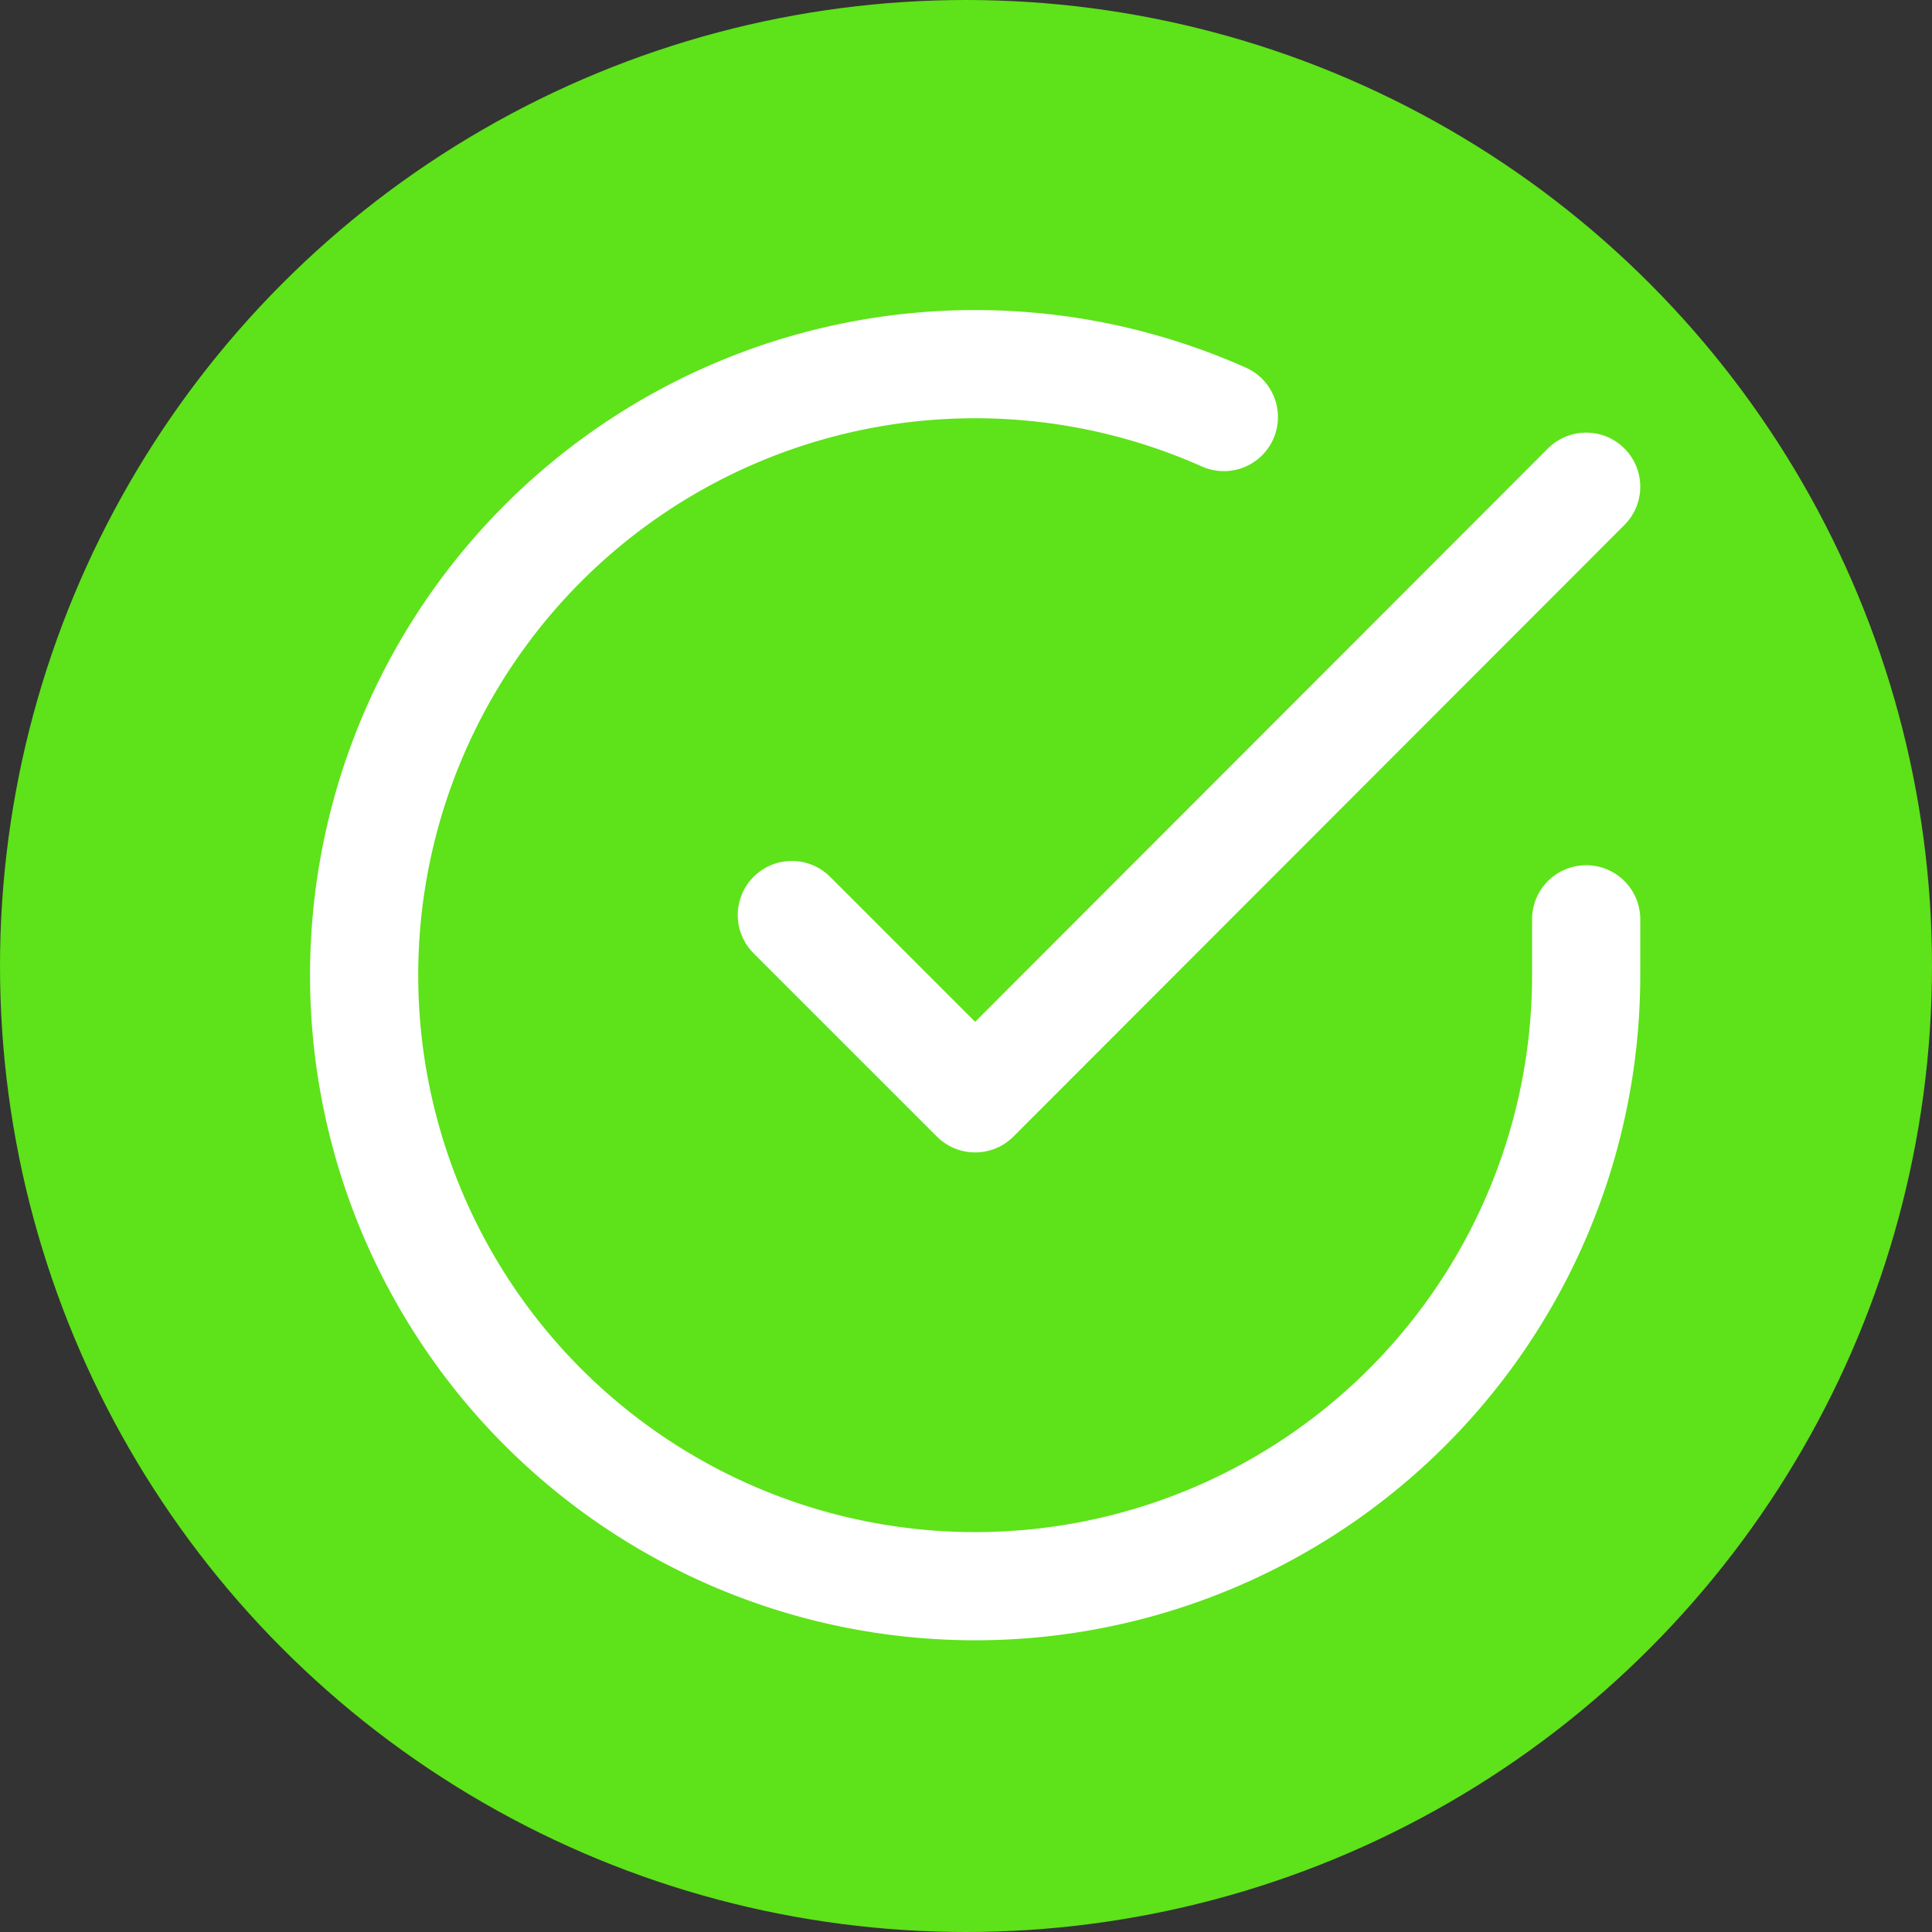 <svg xmlns="http://www.w3.org/2000/svg" width="125" height="125" viewBox="0 0 125 125">
  <rect x="0" y="0" width="125" height="125" fill="#333333" stroke="none"/>
  <g id="Group_36" data-name="Group 36" transform="translate(-150 -319)">
    <circle id="Ellipse_11" data-name="Ellipse 11" cx="62.5" cy="62.5" r="62.5" transform="translate(150 319)" fill="#5ee219"/>
    <g id="Icon_feather-check-circle" data-name="Icon feather-check-circle" transform="translate(173.559 342.559)">
      <path id="Path_17" data-name="Path 17" d="M82.066,38.911v3.637A39.533,39.533,0,1,1,58.623,6.415" transform="translate(-3 -2.991)" fill="none" stroke="#fff" stroke-linecap="round" stroke-linejoin="round" stroke-width="7"/>
      <path id="Path_18" data-name="Path 18" d="M64.893,6,25.36,45.572,13.5,33.713" transform="translate(14.173 1.931)" fill="none" stroke="#fff" stroke-linecap="round" stroke-linejoin="round" stroke-width="7"/>
    </g>
  </g>
</svg>
